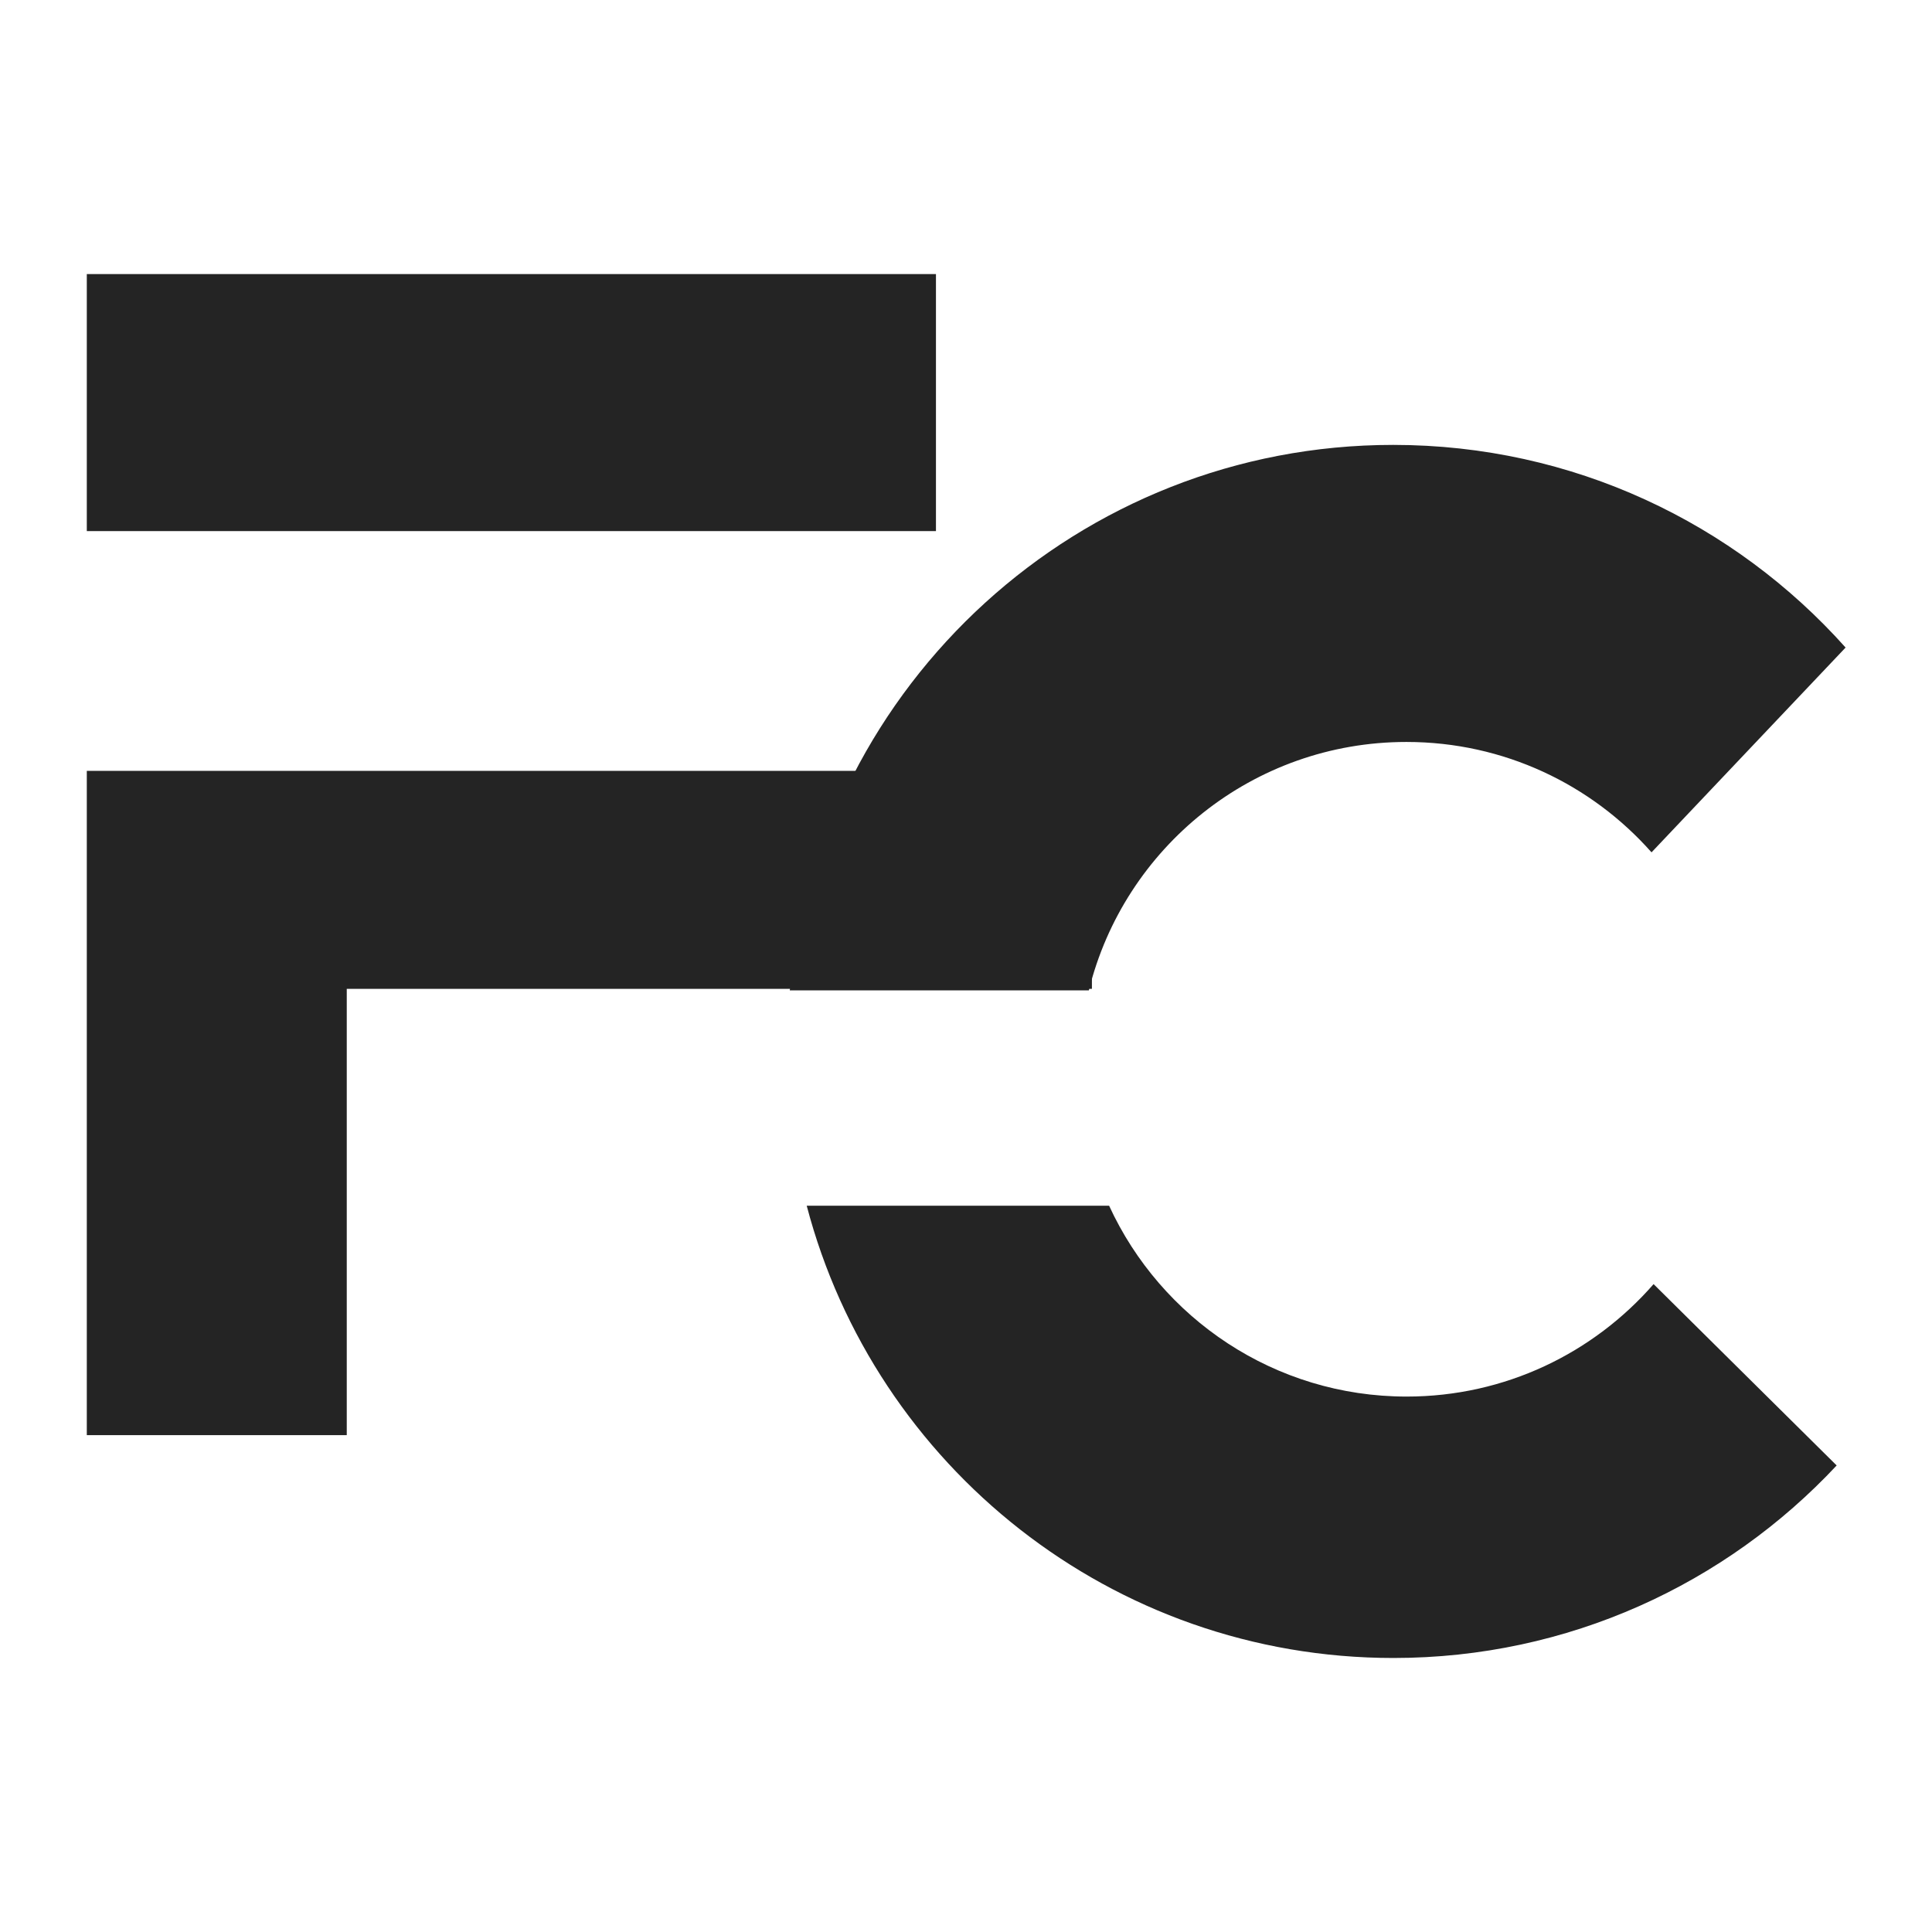 <svg width="29" height="29" viewBox="0 0 29 29" fill="none" xmlns="http://www.w3.org/2000/svg">
<path d="M14.049 4.114H1.303V7.972H14.049V4.114Z" fill="#242424"/>
<path d="M1.303 11.571V21.542H5.205V14.843H16.39V11.571H1.303Z" fill="#242424"/>
<path d="M16.344 14.866C16.873 12.724 18.806 11.137 21.111 11.137C22.576 11.137 23.89 11.777 24.79 12.794L27.703 9.72C26.037 7.854 23.612 6.678 20.913 6.678C16.195 6.678 12.315 10.268 11.855 14.866H16.344V14.866Z" fill="#242424"/>
<path d="M24.821 19.275C23.919 20.309 22.594 20.963 21.114 20.963C19.133 20.963 17.425 19.789 16.648 18.098H12.109C13.134 22.005 16.688 24.887 20.916 24.887C23.541 24.887 25.907 23.775 27.569 21.997L24.821 19.275Z" fill="#242424"/>
</svg>
